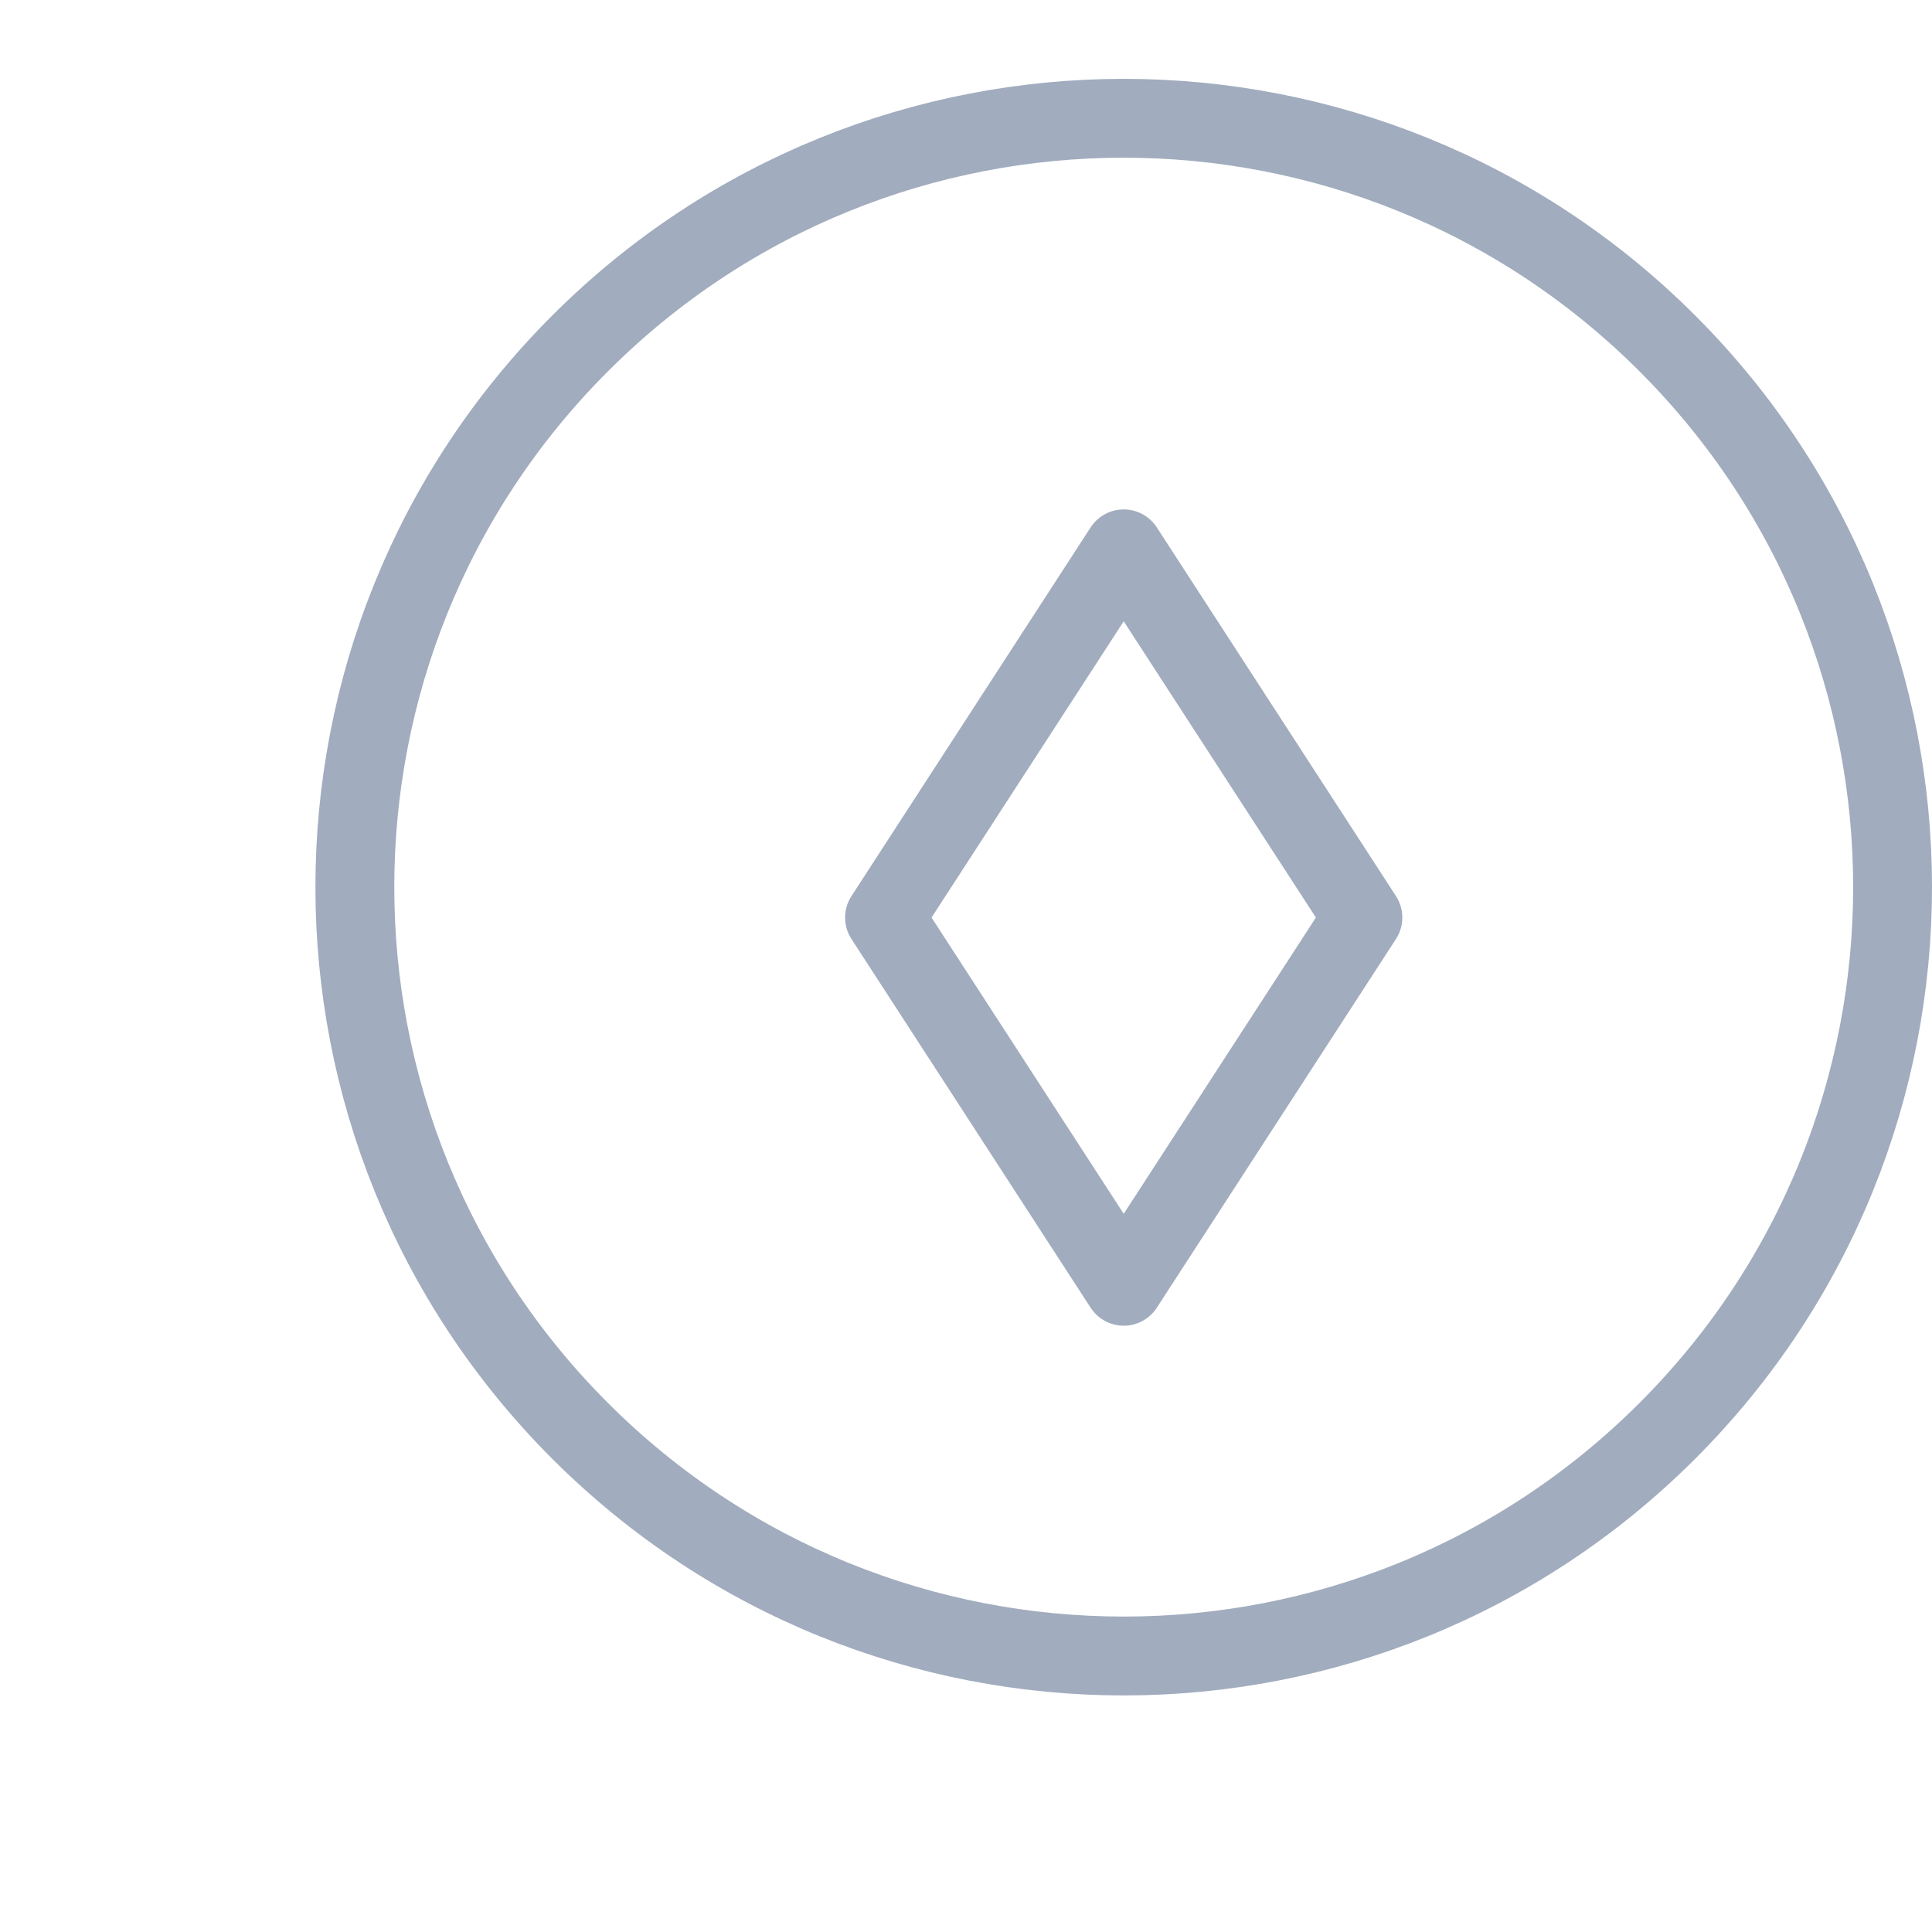 <svg width="39" height="39" viewBox="-8 0 49 45" fill="none" xmlns="http://www.w3.org/2000/svg">
    <path fill-rule="evenodd" clip-rule="evenodd" d="M34.289 6.711C41.904 14.327 41.904 26.673 34.289 34.289C26.673 41.904 14.327 41.904 6.711 34.289C-0.904 26.673 -0.904 14.327 6.711 6.711C14.327 -0.904 26.673 -0.904 34.289 6.711Z" stroke="#A1ACBE" stroke-width="2" stroke-linecap="round" stroke-linejoin="round"/>
    <path fill-rule="evenodd" clip-rule="evenodd" d="M20.5 11.92L26.566 21.271L20.5 30.623L14.434 21.271L20.5 11.92Z" stroke="#A1ACBE" stroke-width="2" stroke-linecap="round" stroke-linejoin="round"/>-->
</svg>

